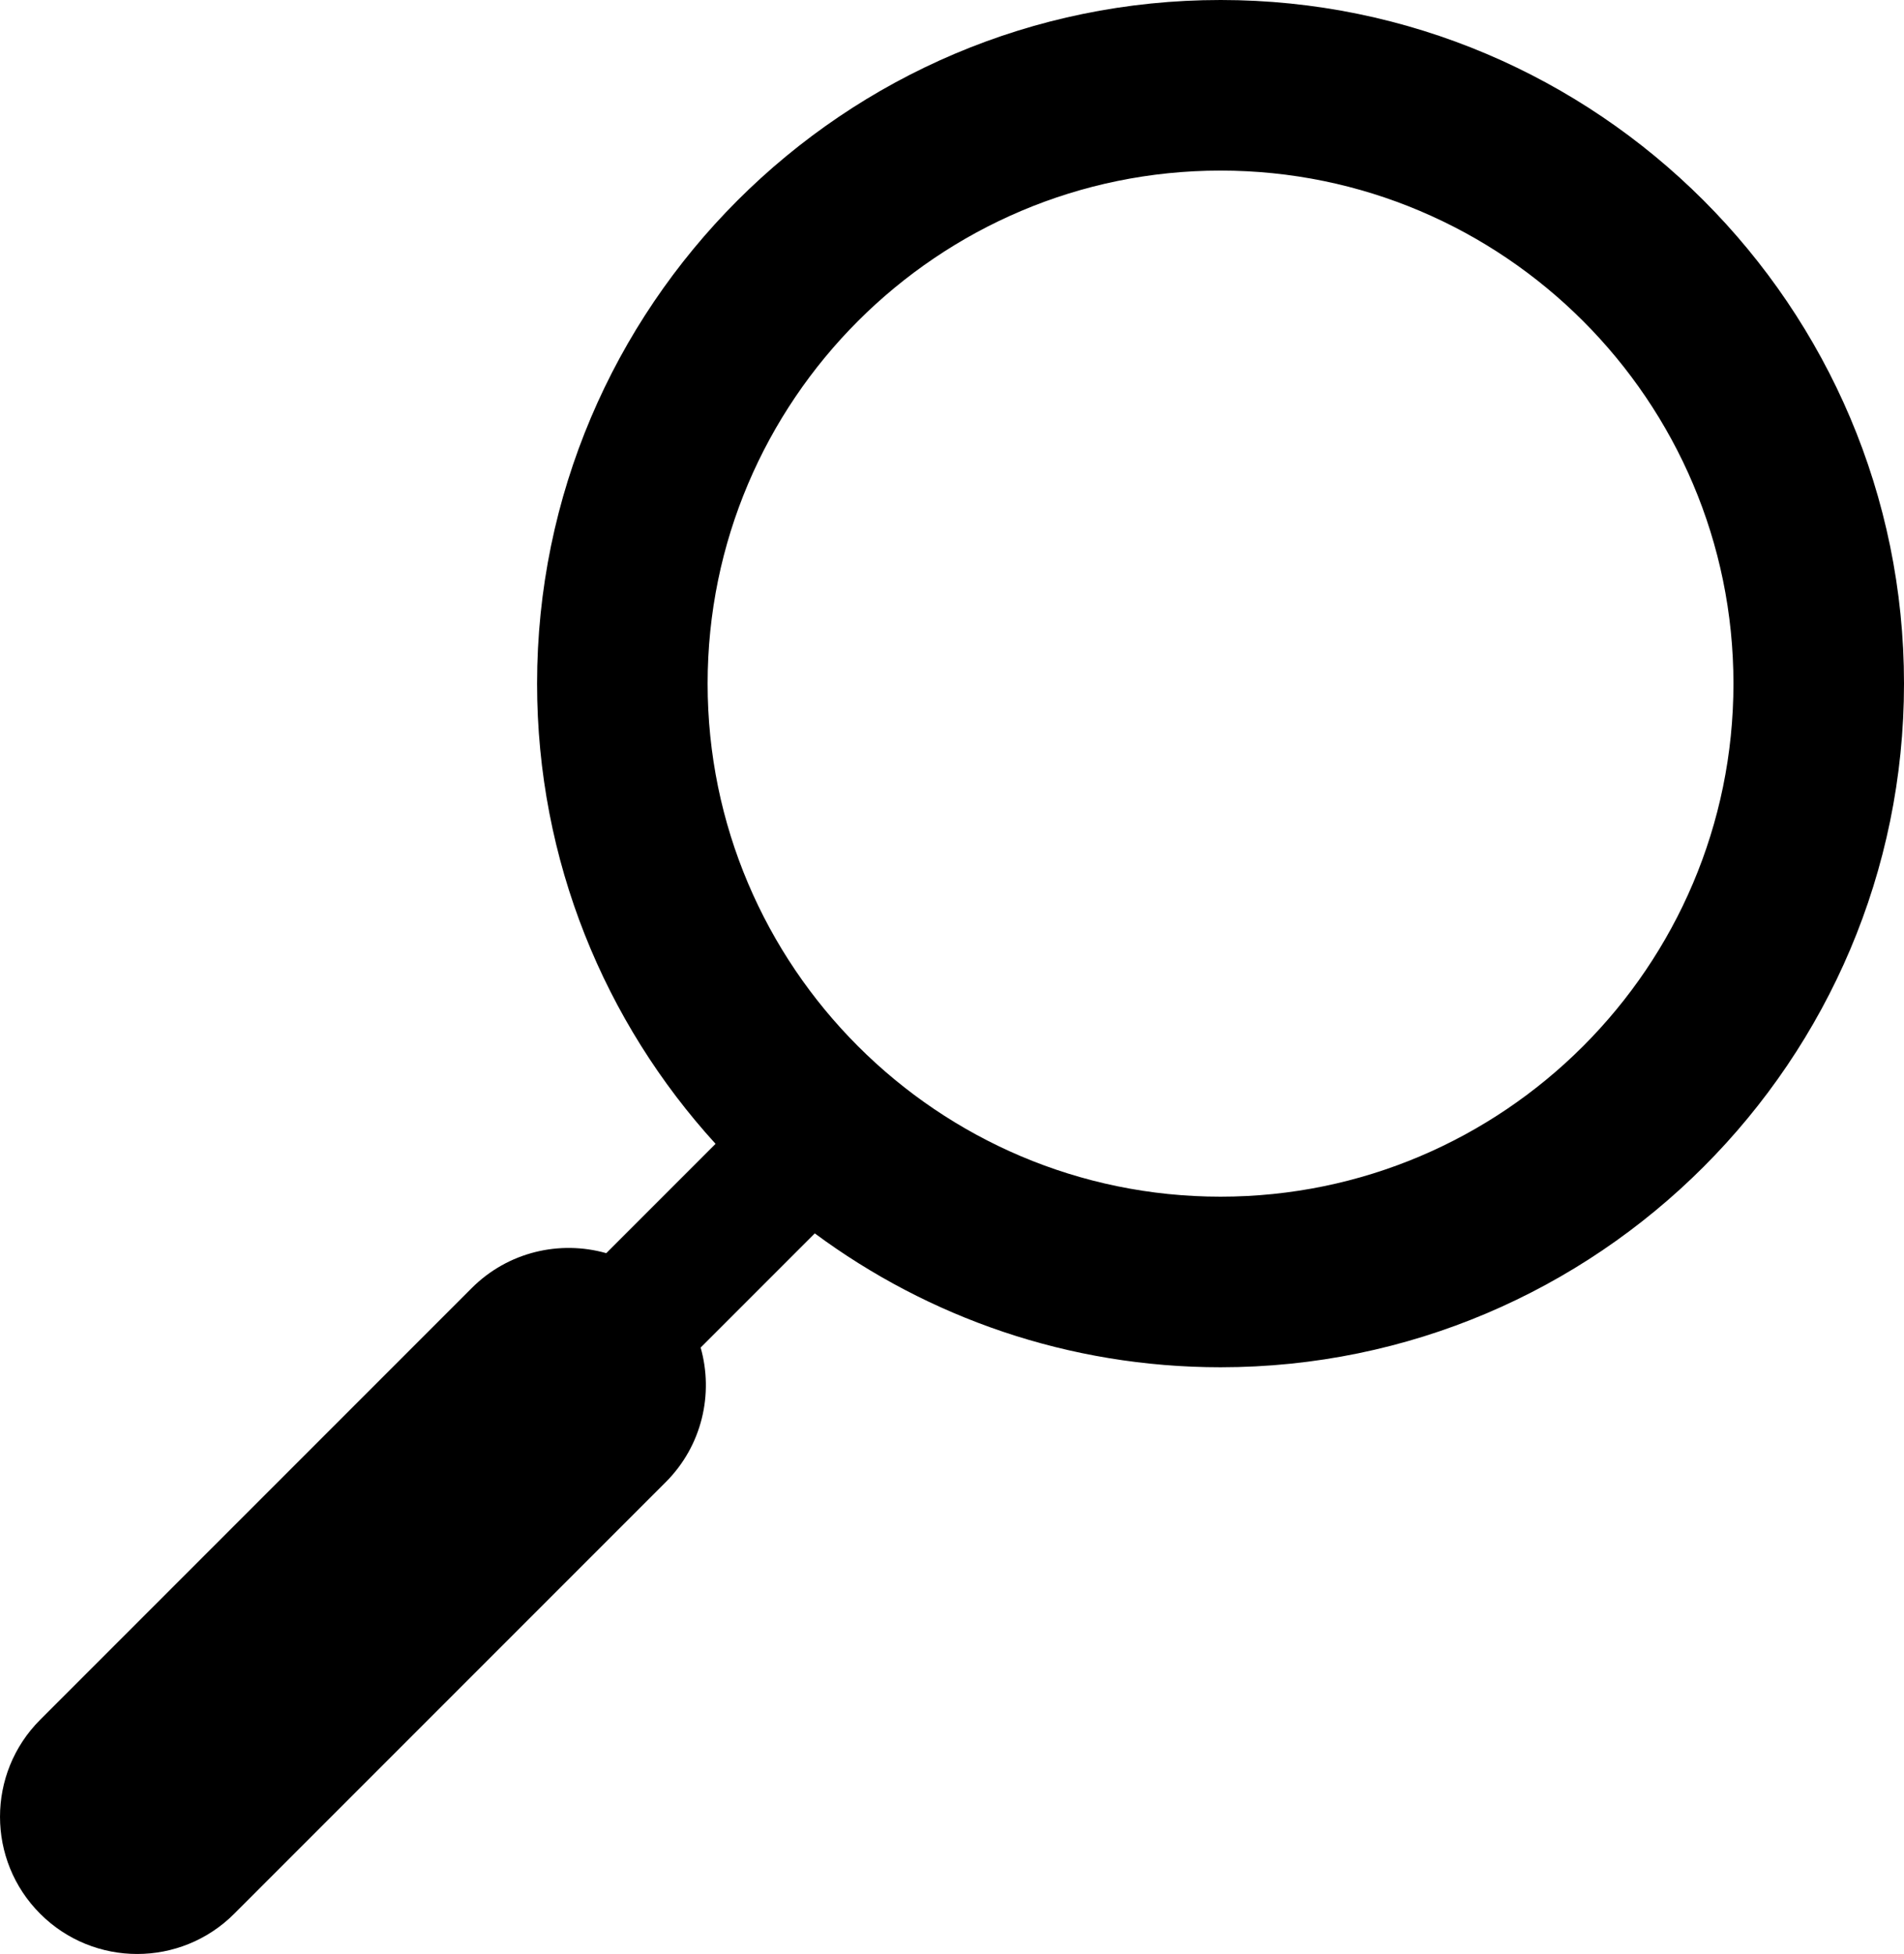 <svg id="Layer_1" width="256.774" height="263.447" enable-background="new 0 0 400 400" version="1.1" viewBox="0 0 256.774 263.447" xml:space="preserve" xmlns="http://www.w3.org/2000/svg"><g id="g279" transform="translate(-26.002,-121.014)" ><path id="path285" d="m190.604 121.014c-50.824 0-92.172 41.348-92.172 92.172 0 23.875 9.125 45.658 24.07 62.047l-14.741 14.741c-6.241-1.769-13.229-0.206-18.142 4.707l-58.198 58.199c-7.225 7.225-7.225 18.938 0 26.162 3.612 3.612 8.347 5.419 13.082 5.419s9.469-1.807 13.082-5.419l58.199-58.199c4.913-4.913 6.476-11.9 4.707-18.142l15.393-15.393c15.314 11.336 34.248 18.049 54.721 18.049 50.824 0 92.171-41.348 92.171-92.172s-41.348-92.171-92.172-92.171zm0 161.343c-38.142 0-69.172-31.03-69.172-69.172s31.03-69.172 69.172-69.172c38.141 0 69.171 31.03 69.171 69.172s-31.029 69.172-69.171 69.172z" /></g></svg>
